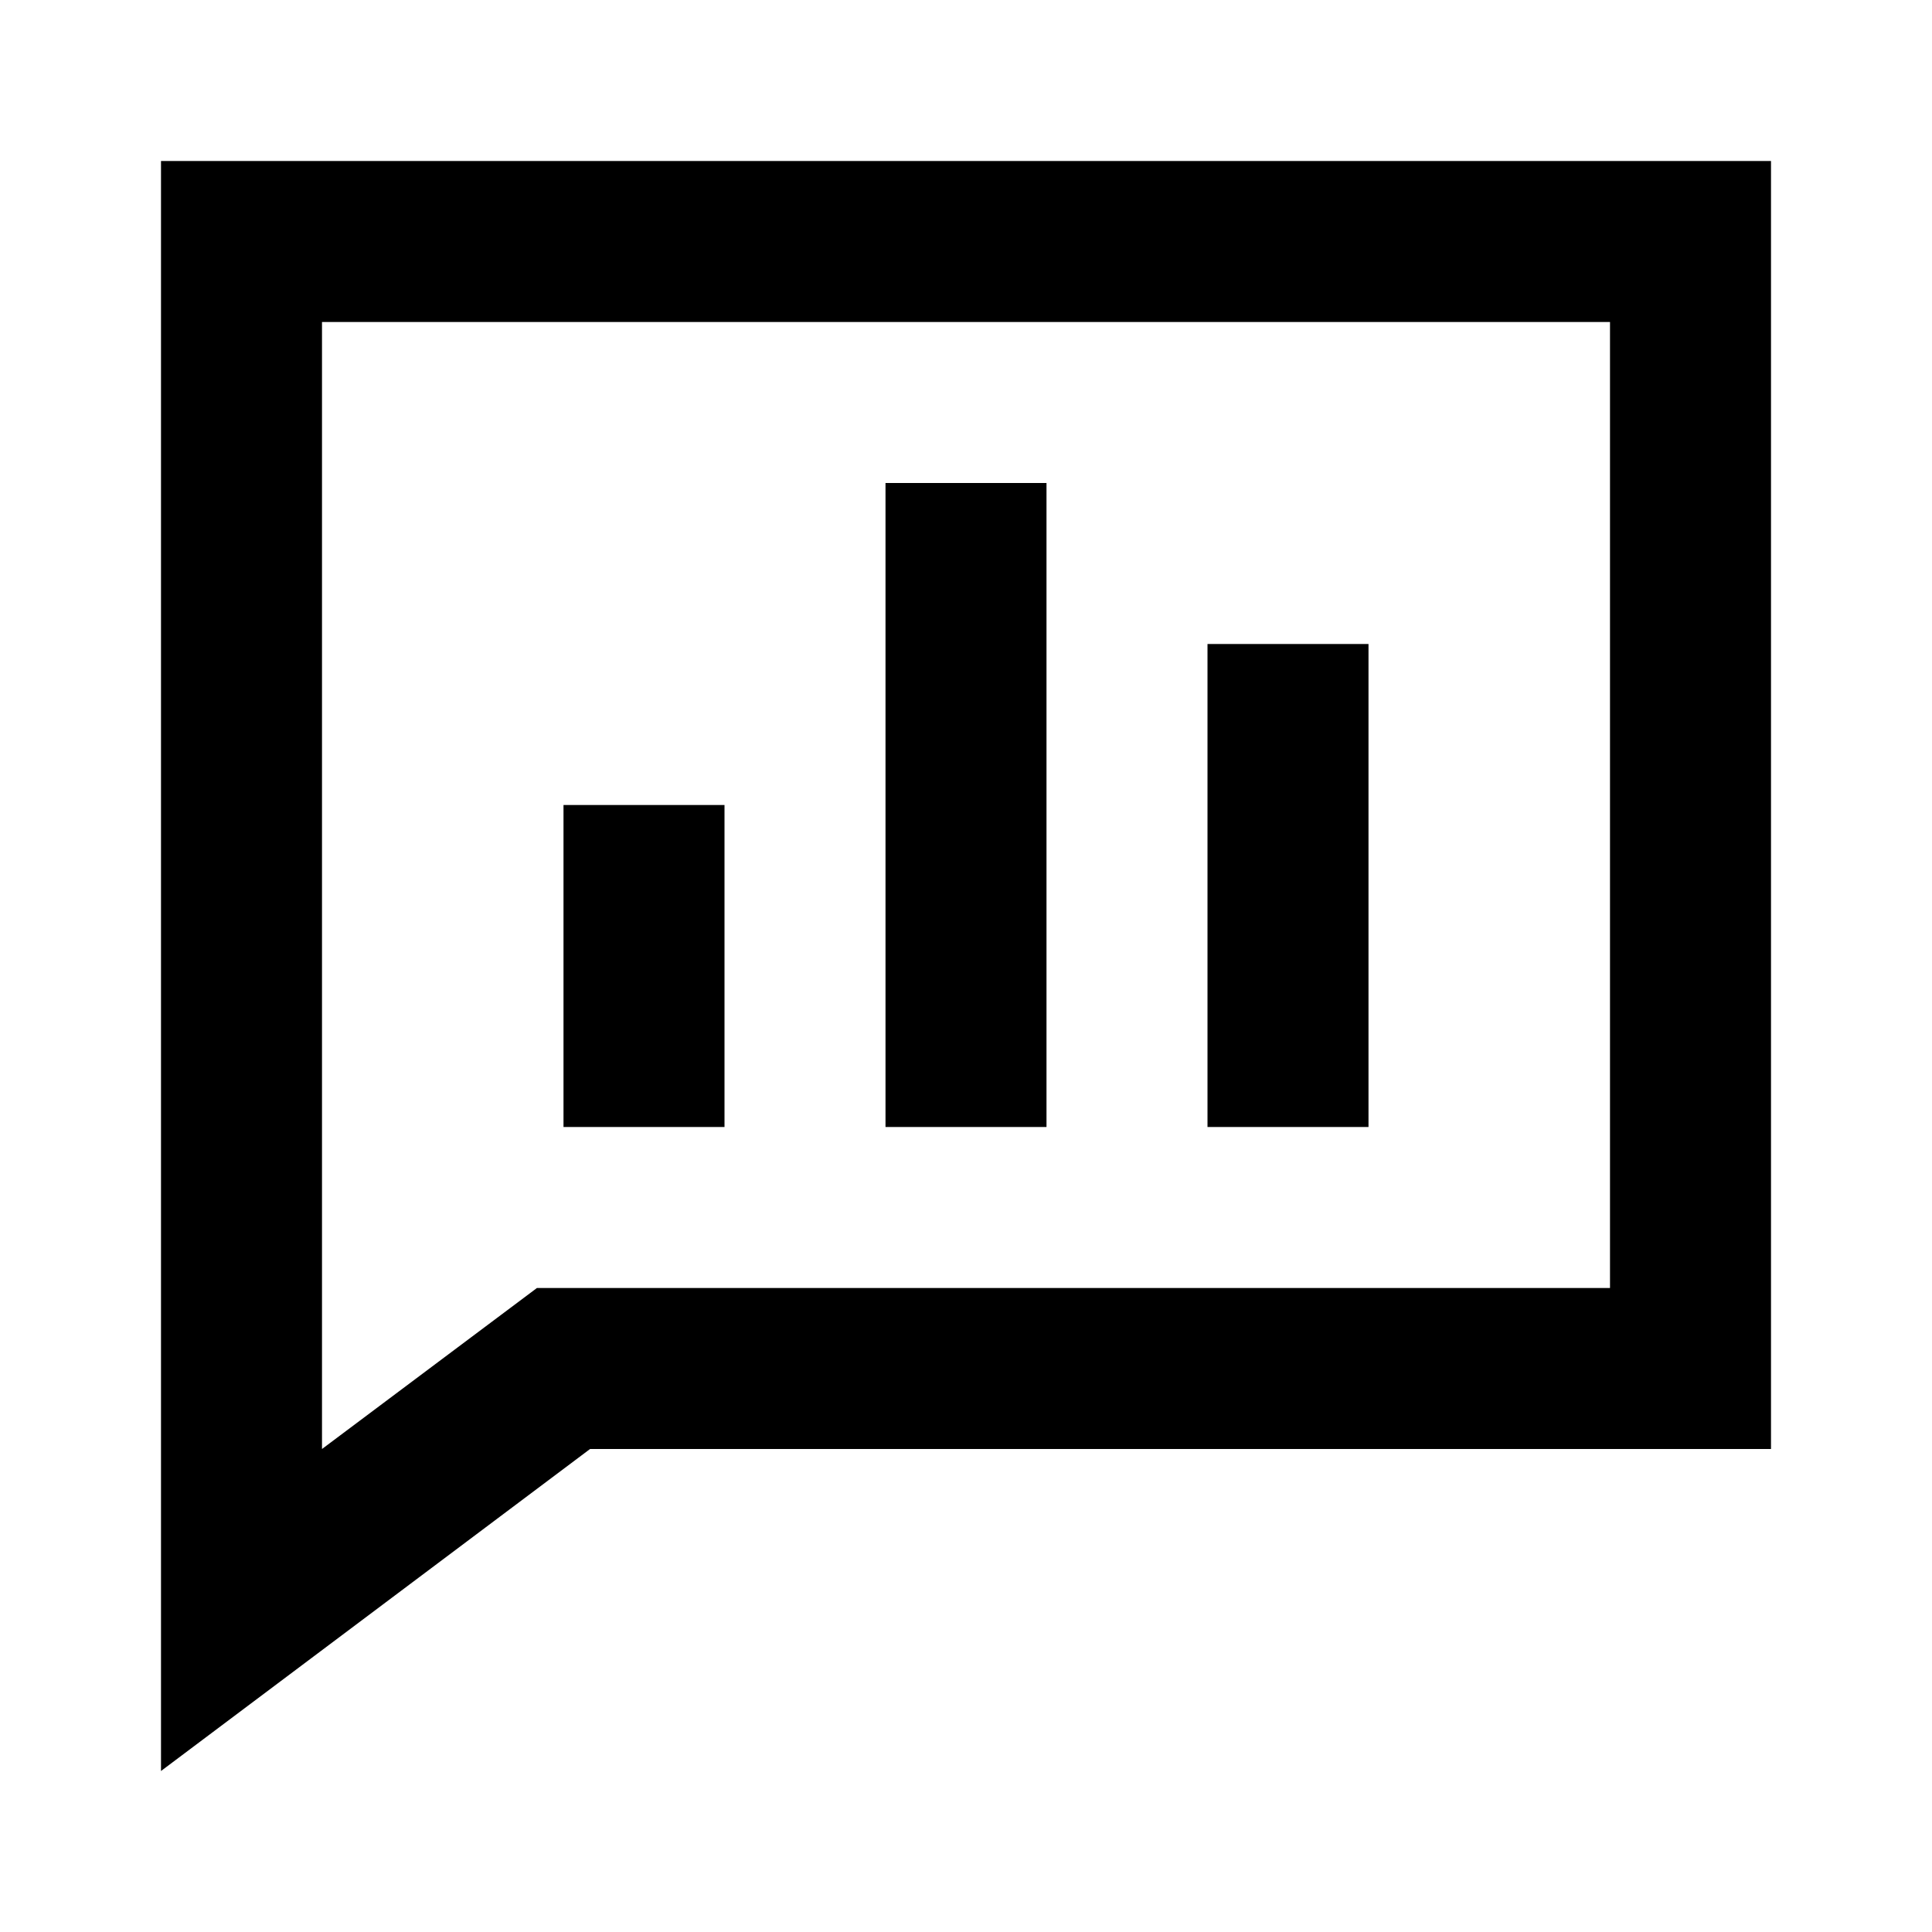 <svg id="Layer_1" data-name="Layer 1" xmlns="http://www.w3.org/2000/svg" viewBox="0 0 24 24"><title>Poll</title><path d="M2,22V2H22V18H7.33ZM4,4V18l2.67-2H20V4Zm5,6H7v4H9V10Zm4-4H11v8h2V6Zm4,2H15v6h2V8Z"/></svg>